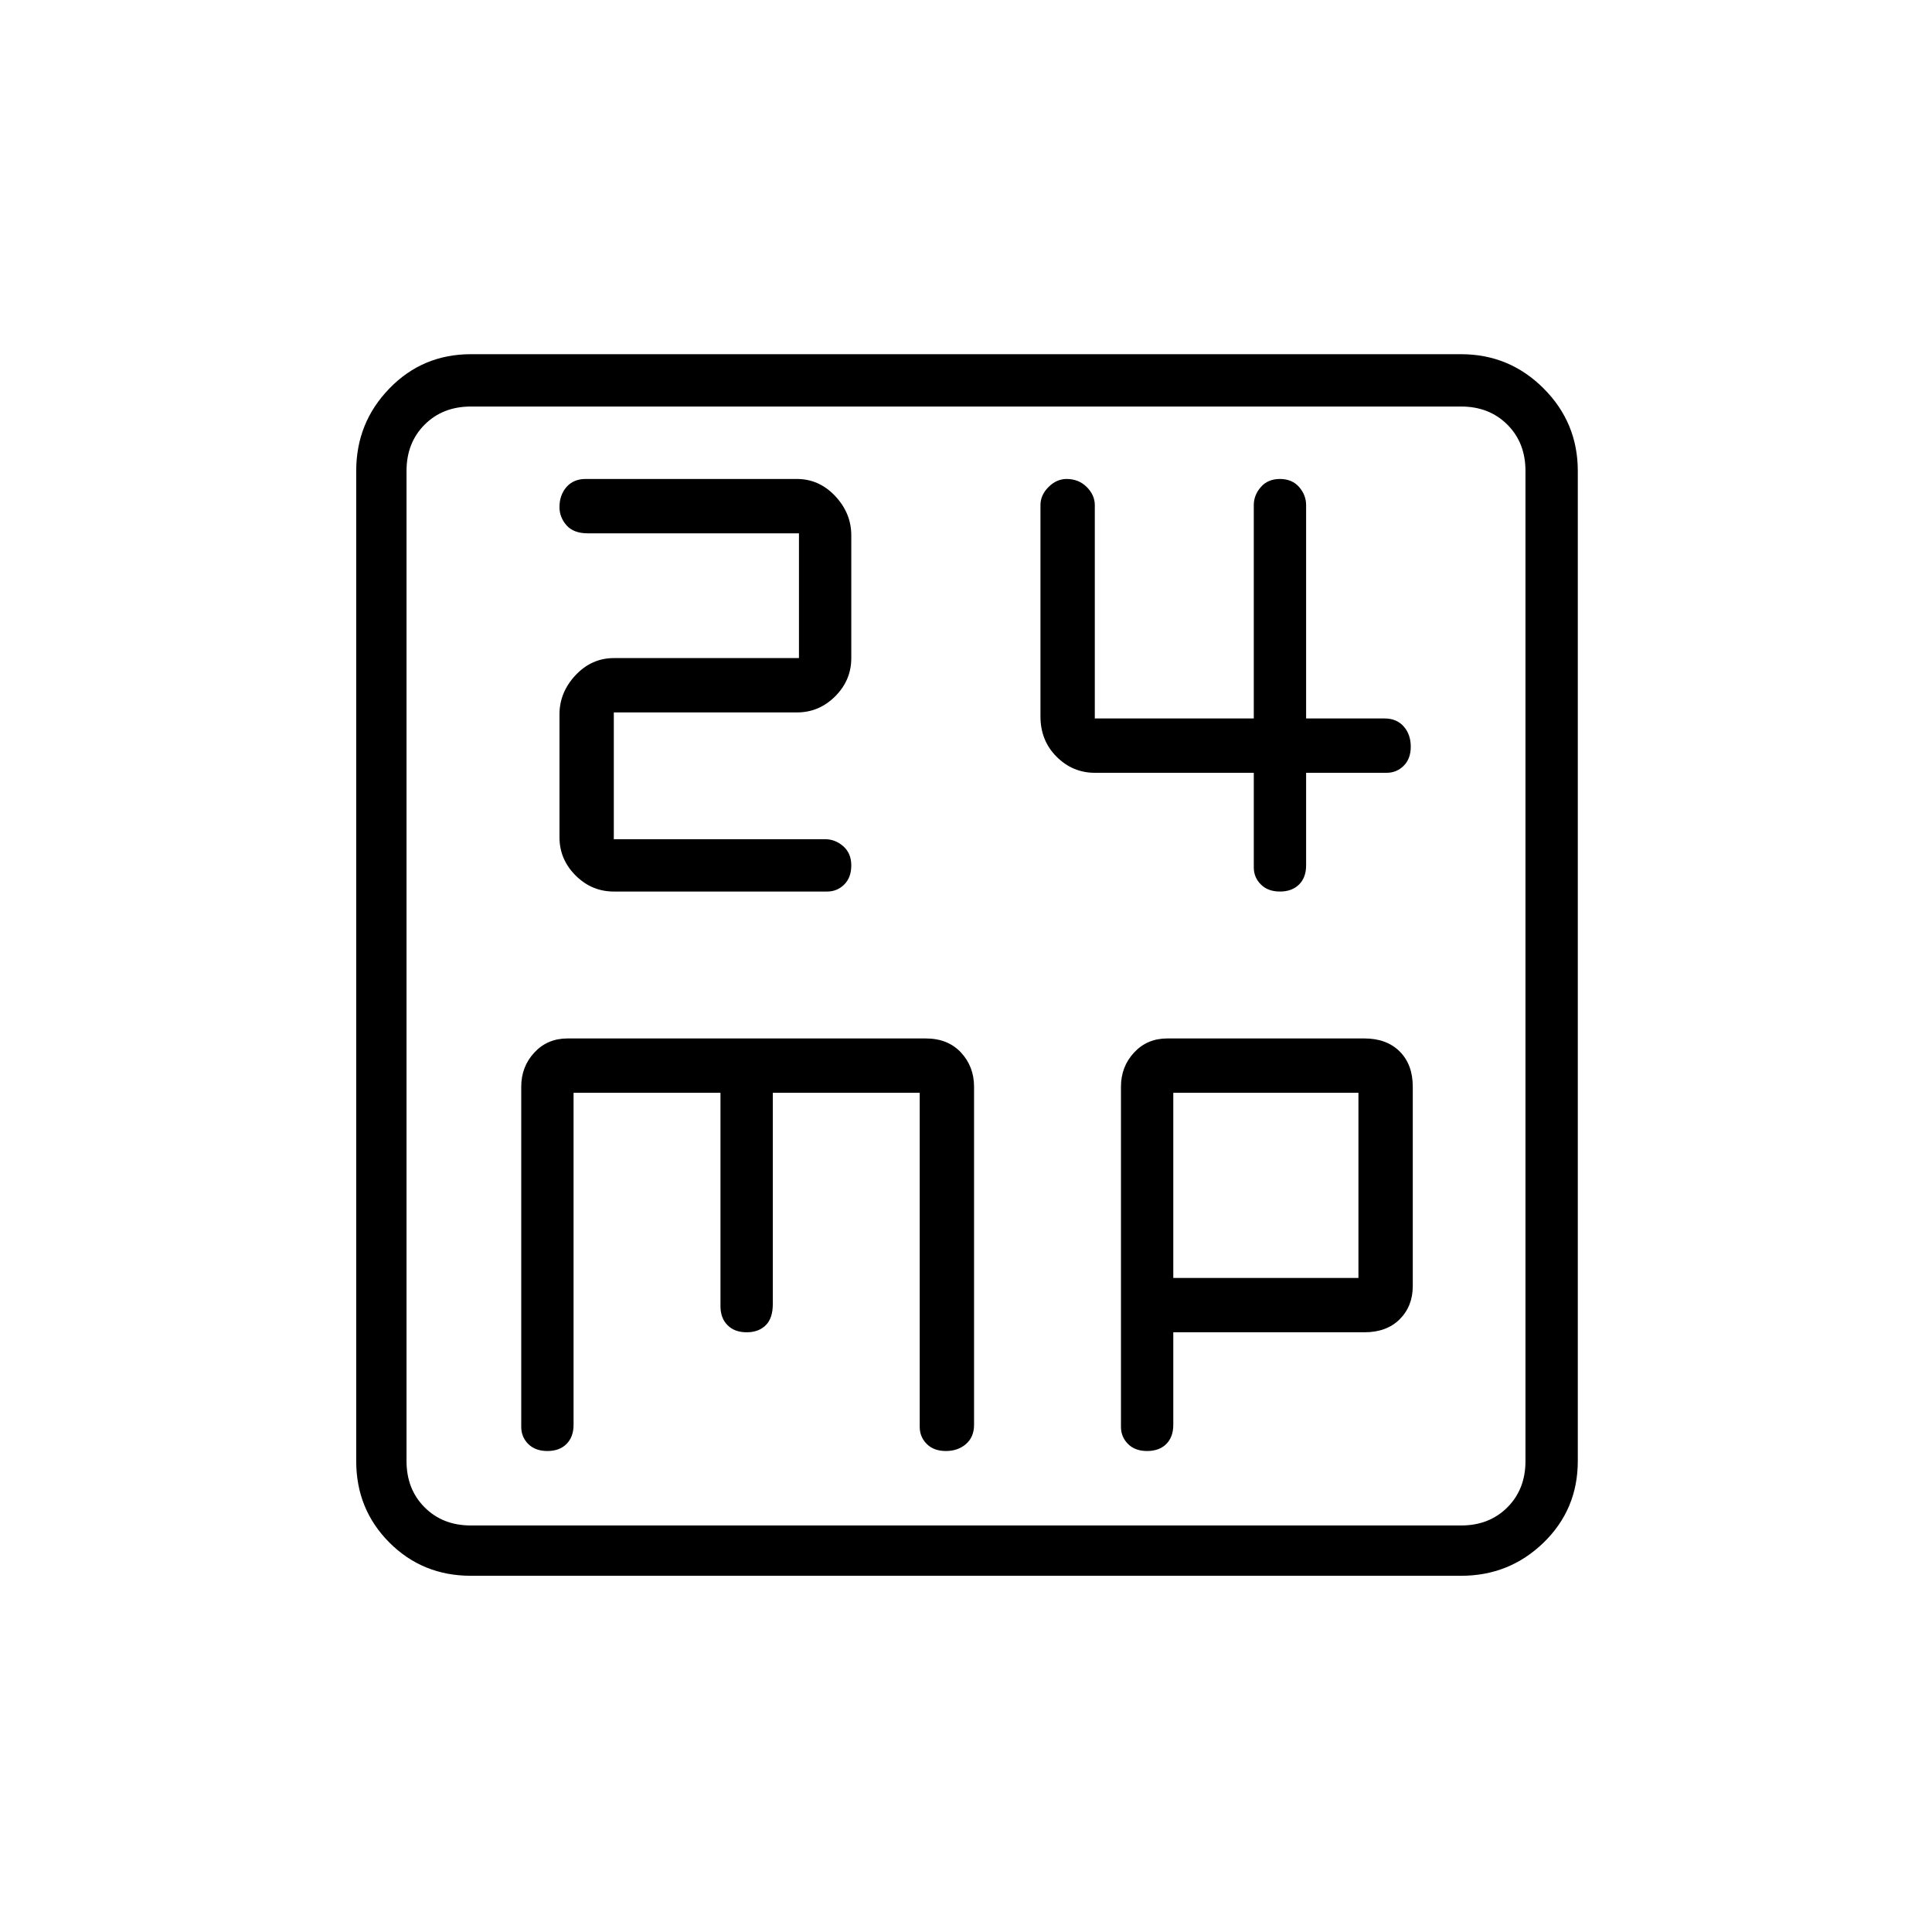 <svg xmlns="http://www.w3.org/2000/svg" height="24" width="24"><path d="M7.625 11.075h2.65q.125 0 .213-.088.087-.087.087-.237t-.1-.238q-.1-.087-.225-.087H7.625V8.85H9.9q.275 0 .475-.2.2-.2.2-.475V6.65q0-.275-.2-.488-.2-.212-.475-.212H7.275q-.15 0-.238.1-.087.1-.087.25 0 .125.087.225.088.1.263.1h2.625v1.55h-2.3q-.275 0-.475.212-.2.213-.2.488V10.4q0 .275.2.475.2.2.475.2Zm8.275 0q.15 0 .238-.088.087-.087.087-.237V9.6h1q.125 0 .213-.088.087-.087.087-.237t-.087-.25q-.088-.1-.238-.1h-.975v-2.65q0-.125-.087-.225-.088-.1-.238-.1t-.237.1q-.088.1-.088.225v2.65H13.6v-2.65q0-.125-.1-.225t-.25-.1q-.125 0-.225.1t-.1.225V8.9q0 .3.2.5t.475.2h1.975v1.175q0 .125.088.212.087.088.237.088Zm-10.05 8.5q-.6 0-1.012-.412-.413-.413-.413-1.013V5.85q0-.6.413-1.025Q5.25 4.4 5.85 4.4h12.3q.6 0 1.025.425.425.425.425 1.025v12.3q0 .6-.425 1.013-.425.412-1.025.412Zm0-.625h12.3q.35 0 .575-.225.225-.225.225-.575V5.85q0-.35-.225-.575-.225-.225-.575-.225H5.85q-.35 0-.575.225-.225.225-.225.575v12.3q0 .35.225.575.225.225.575.225Zm.95-.925q.15 0 .237-.087.088-.088.088-.238v-4.125H8.95v2.65q0 .15.088.237.087.088.237.088t.238-.088q.087-.087.087-.262v-2.625h1.825v4.15q0 .125.088.213.087.087.237.087t.25-.087q.1-.088.1-.238v-4.2q0-.25-.162-.425-.163-.175-.438-.175H7.05q-.25 0-.412.175-.163.175-.163.425v4.225q0 .125.087.213.088.087.238.087Zm7.45 0q.15 0 .238-.087.087-.088.087-.238v-1.15h2.375q.275 0 .438-.162.162-.163.162-.413V13.5q0-.275-.162-.438-.163-.162-.438-.162H14.5q-.25 0-.412.175-.163.175-.163.425v4.225q0 .125.088.213.087.087.237.087Zm.325-4.45h2.3v2.3h-2.3ZM5.05 5.85V5.05v13.9V18.15Z"/></svg>